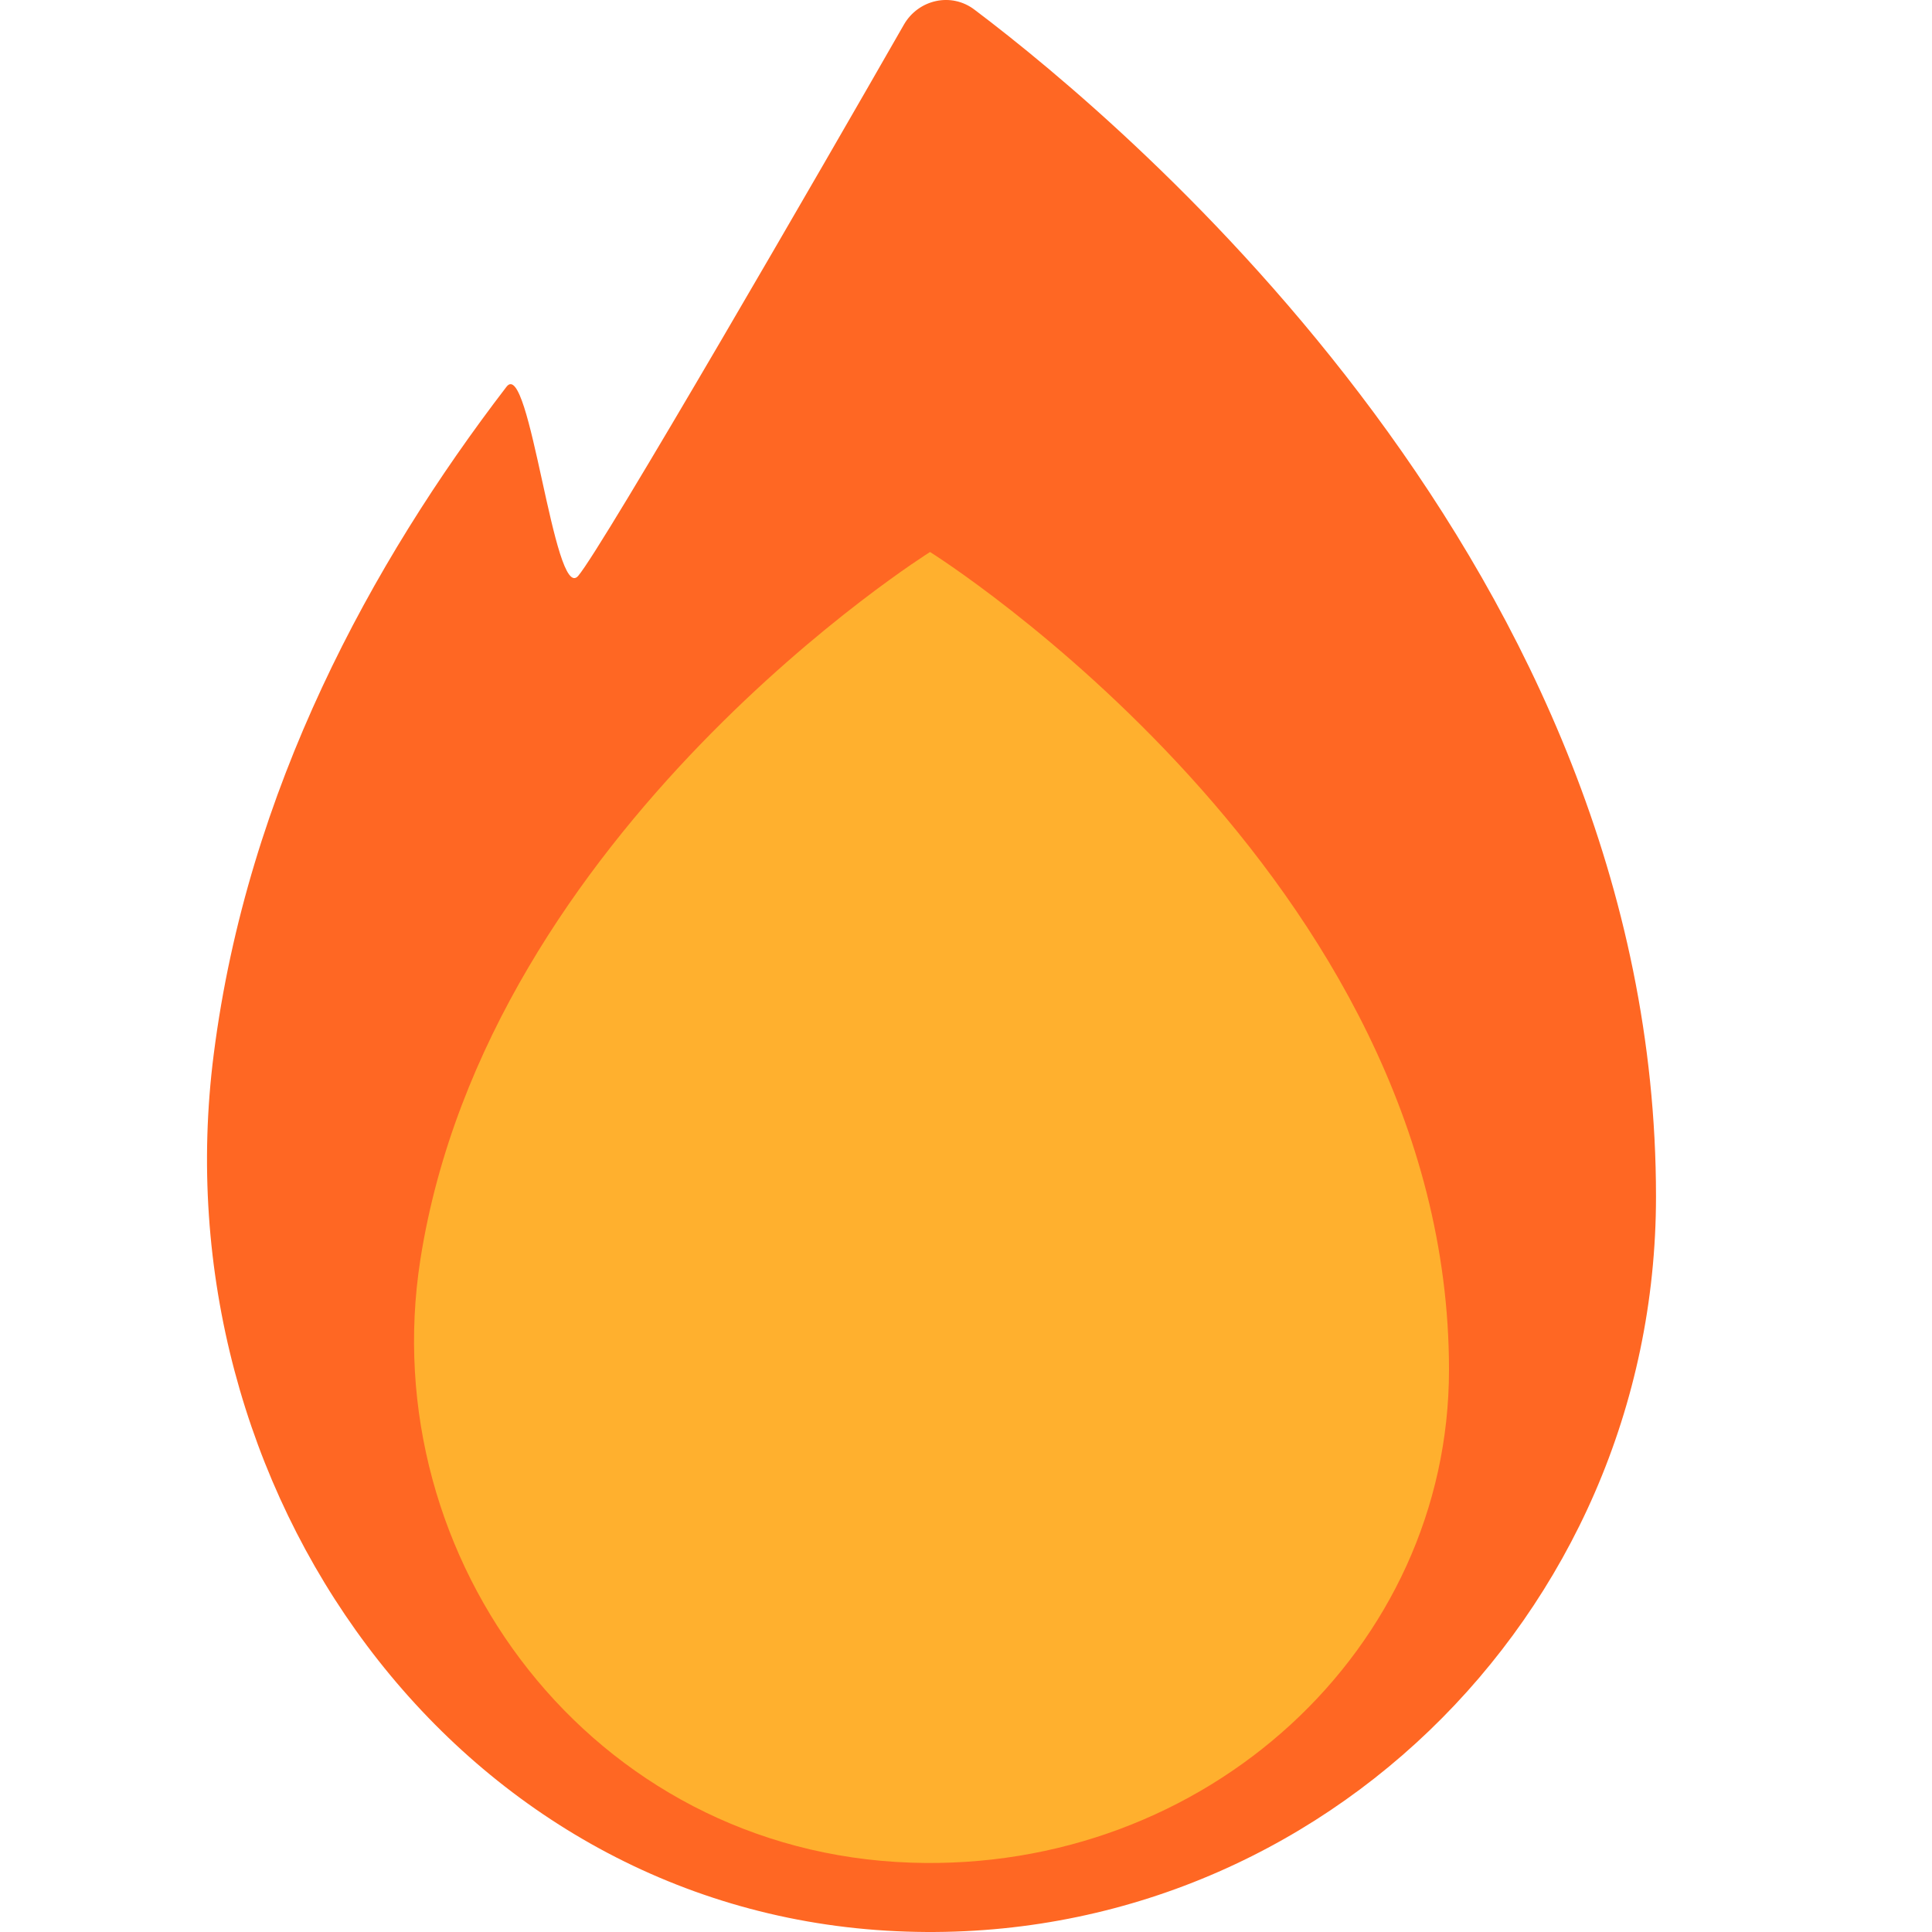<svg viewBox="2 2 28 28" xmlns="http://www.w3.org/2000/svg">
<path d="M26 19.34C26 25.439 20.949 30.345 14.85 29.981C8.581 29.607 4.289 23.578 5.098 17.276C5.587 13.443 7.384 10.155 9.34 7.606C9.679 7.161 10.029 10.742 10.378 10.348C10.728 9.943 13.972 4.329 15.1 2.357C15.309 1.993 15.788 1.881 16.128 2.144C18.394 3.854 26 10.277 26 19.34Z" fill="#FF6723"/>
<path d="M23 21.851C23 25.893 19.481 29.142 15.201 28.995C10.582 28.839 7.413 24.611 8.092 20.256C9.069 14.012 15.479 10 15.479 10C15.479 10 23 14.707 23 21.851Z" fill="#FFB02E"/>
</svg>
